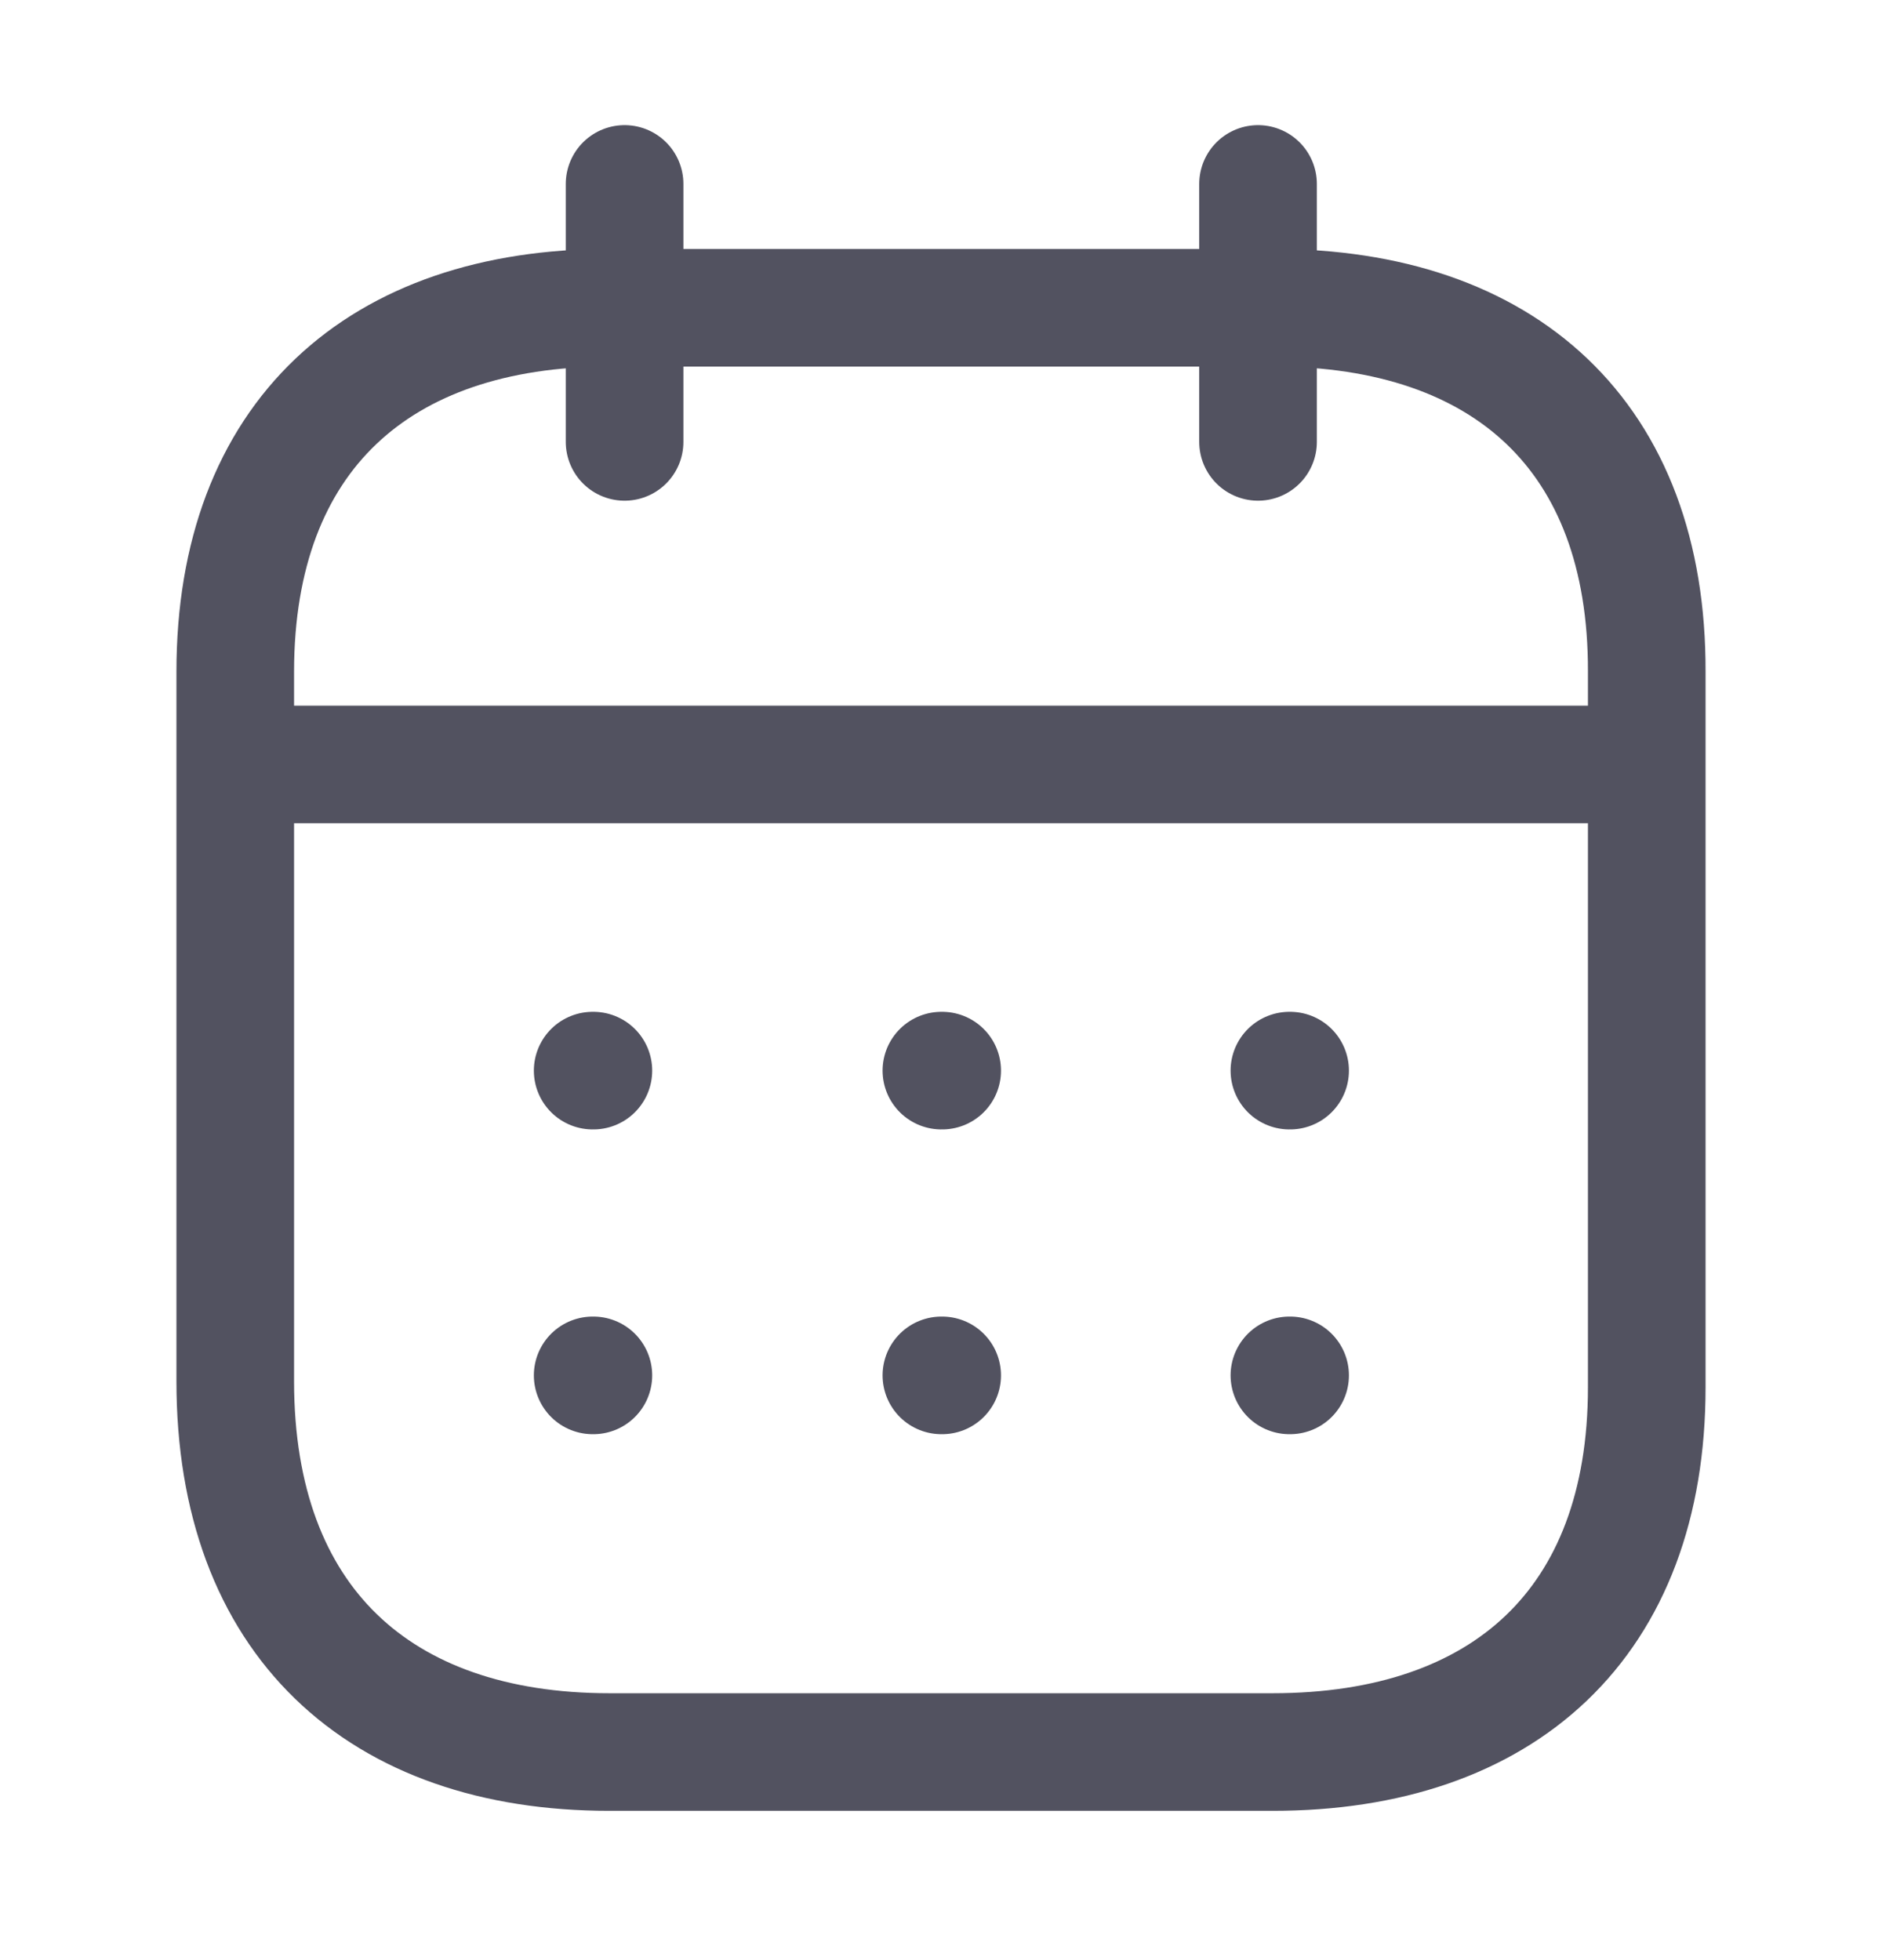 <svg width="24" height="25" viewBox="0 0 24 25" fill="none" xmlns="http://www.w3.org/2000/svg">
<path d="M3.092 9.75H20.916" stroke="#525260" stroke-width="1.5" stroke-linecap="round" stroke-linejoin="round"/>
<path d="M16.443 13.655H16.452" stroke="#525260" stroke-width="1.5" stroke-linecap="round" stroke-linejoin="round"/>
<path d="M12.005 13.655H12.015" stroke="#525260" stroke-width="1.5" stroke-linecap="round" stroke-linejoin="round"/>
<path d="M7.558 13.655H7.567" stroke="#525260" stroke-width="1.5" stroke-linecap="round" stroke-linejoin="round"/>
<path d="M16.443 17.542H16.452" stroke="#525260" stroke-width="1.5" stroke-linecap="round" stroke-linejoin="round"/>
<path d="M12.005 17.542H12.015" stroke="#525260" stroke-width="1.5" stroke-linecap="round" stroke-linejoin="round"/>
<path d="M7.558 17.542H7.567" stroke="#525260" stroke-width="1.5" stroke-linecap="round" stroke-linejoin="round"/>
<path d="M16.043 2.346V5.636" stroke="#525260" stroke-width="1.5" stroke-linecap="round" stroke-linejoin="round"/>
<path d="M7.965 2.346V5.636" stroke="#525260" stroke-width="1.5" stroke-linecap="round" stroke-linejoin="round"/>
<path fill-rule="evenodd" clip-rule="evenodd" d="M16.238 3.925H7.771C4.834 3.925 3 5.561 3 8.568V17.617C3 20.672 4.834 22.346 7.771 22.346H16.229C19.175 22.346 21 20.7 21 17.693V8.568C21.009 5.561 19.184 3.925 16.238 3.925Z" stroke="#525260" stroke-width="1.5" stroke-linecap="round" stroke-linejoin="round"/>
</svg>
